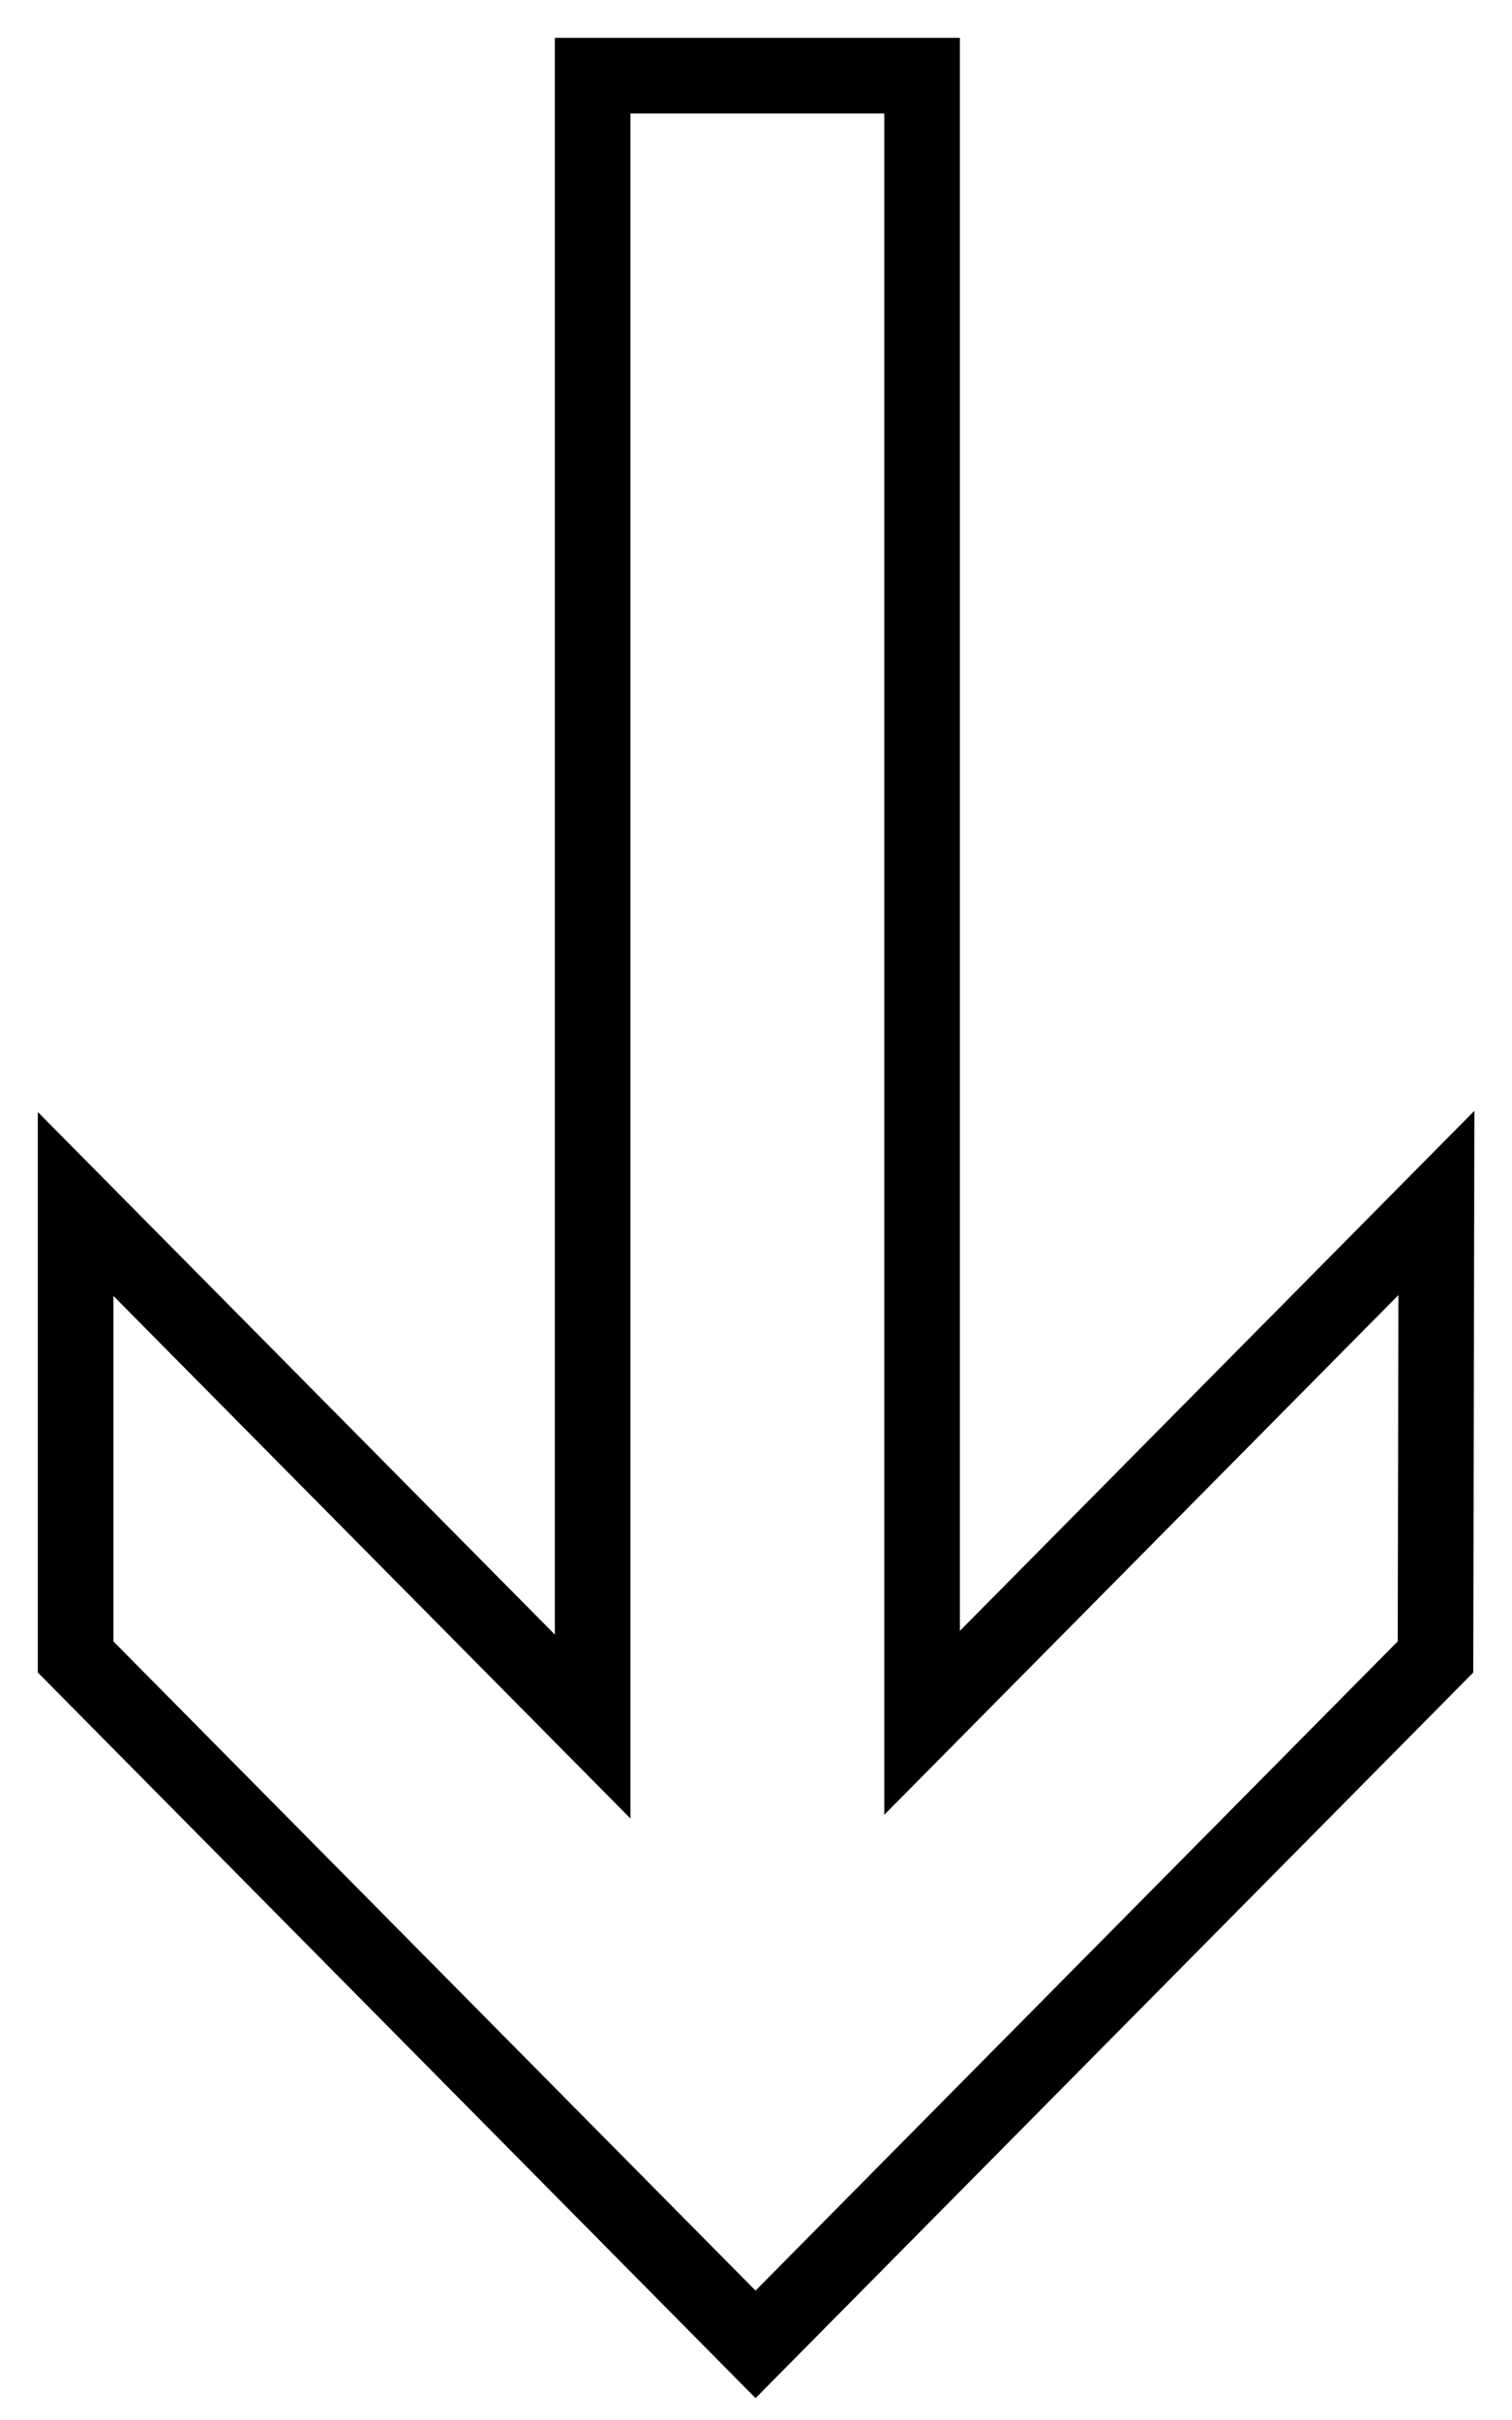 <?xml version="1.0" encoding="UTF-8"?>
<svg width="20px" height="32px" viewBox="0 0 20 32" version="1.1" xmlns="http://www.w3.org/2000/svg" xmlns:xlink="http://www.w3.org/1999/xlink">
    <!-- Generator: Sketch 55 (78076) - https://sketchapp.com -->
    <title>noun_Arrow_35_000000</title>
    <desc>Created with Sketch.</desc>
    <g id="Home" stroke="none" stroke-width="1" fill="none" fill-rule="evenodd">
        <g id="AL_Home" transform="translate(-1790, -765)" stroke="currentColor">
            <g id="Hero">
                <g id="Scroll" transform="translate(1790, 0)">
                    <g id="noun_Arrow_35_000000" transform="translate(0, 765)">
                        <polygon id="Path" points="9.994 31 1 21.91 1 15.92 7.839 22.83 7.839 1 12.197 1 12.197 22.781 19 15.907 18.988 21.91"></polygon>
                    </g>
                </g>
            </g>
        </g>
    </g>
</svg>